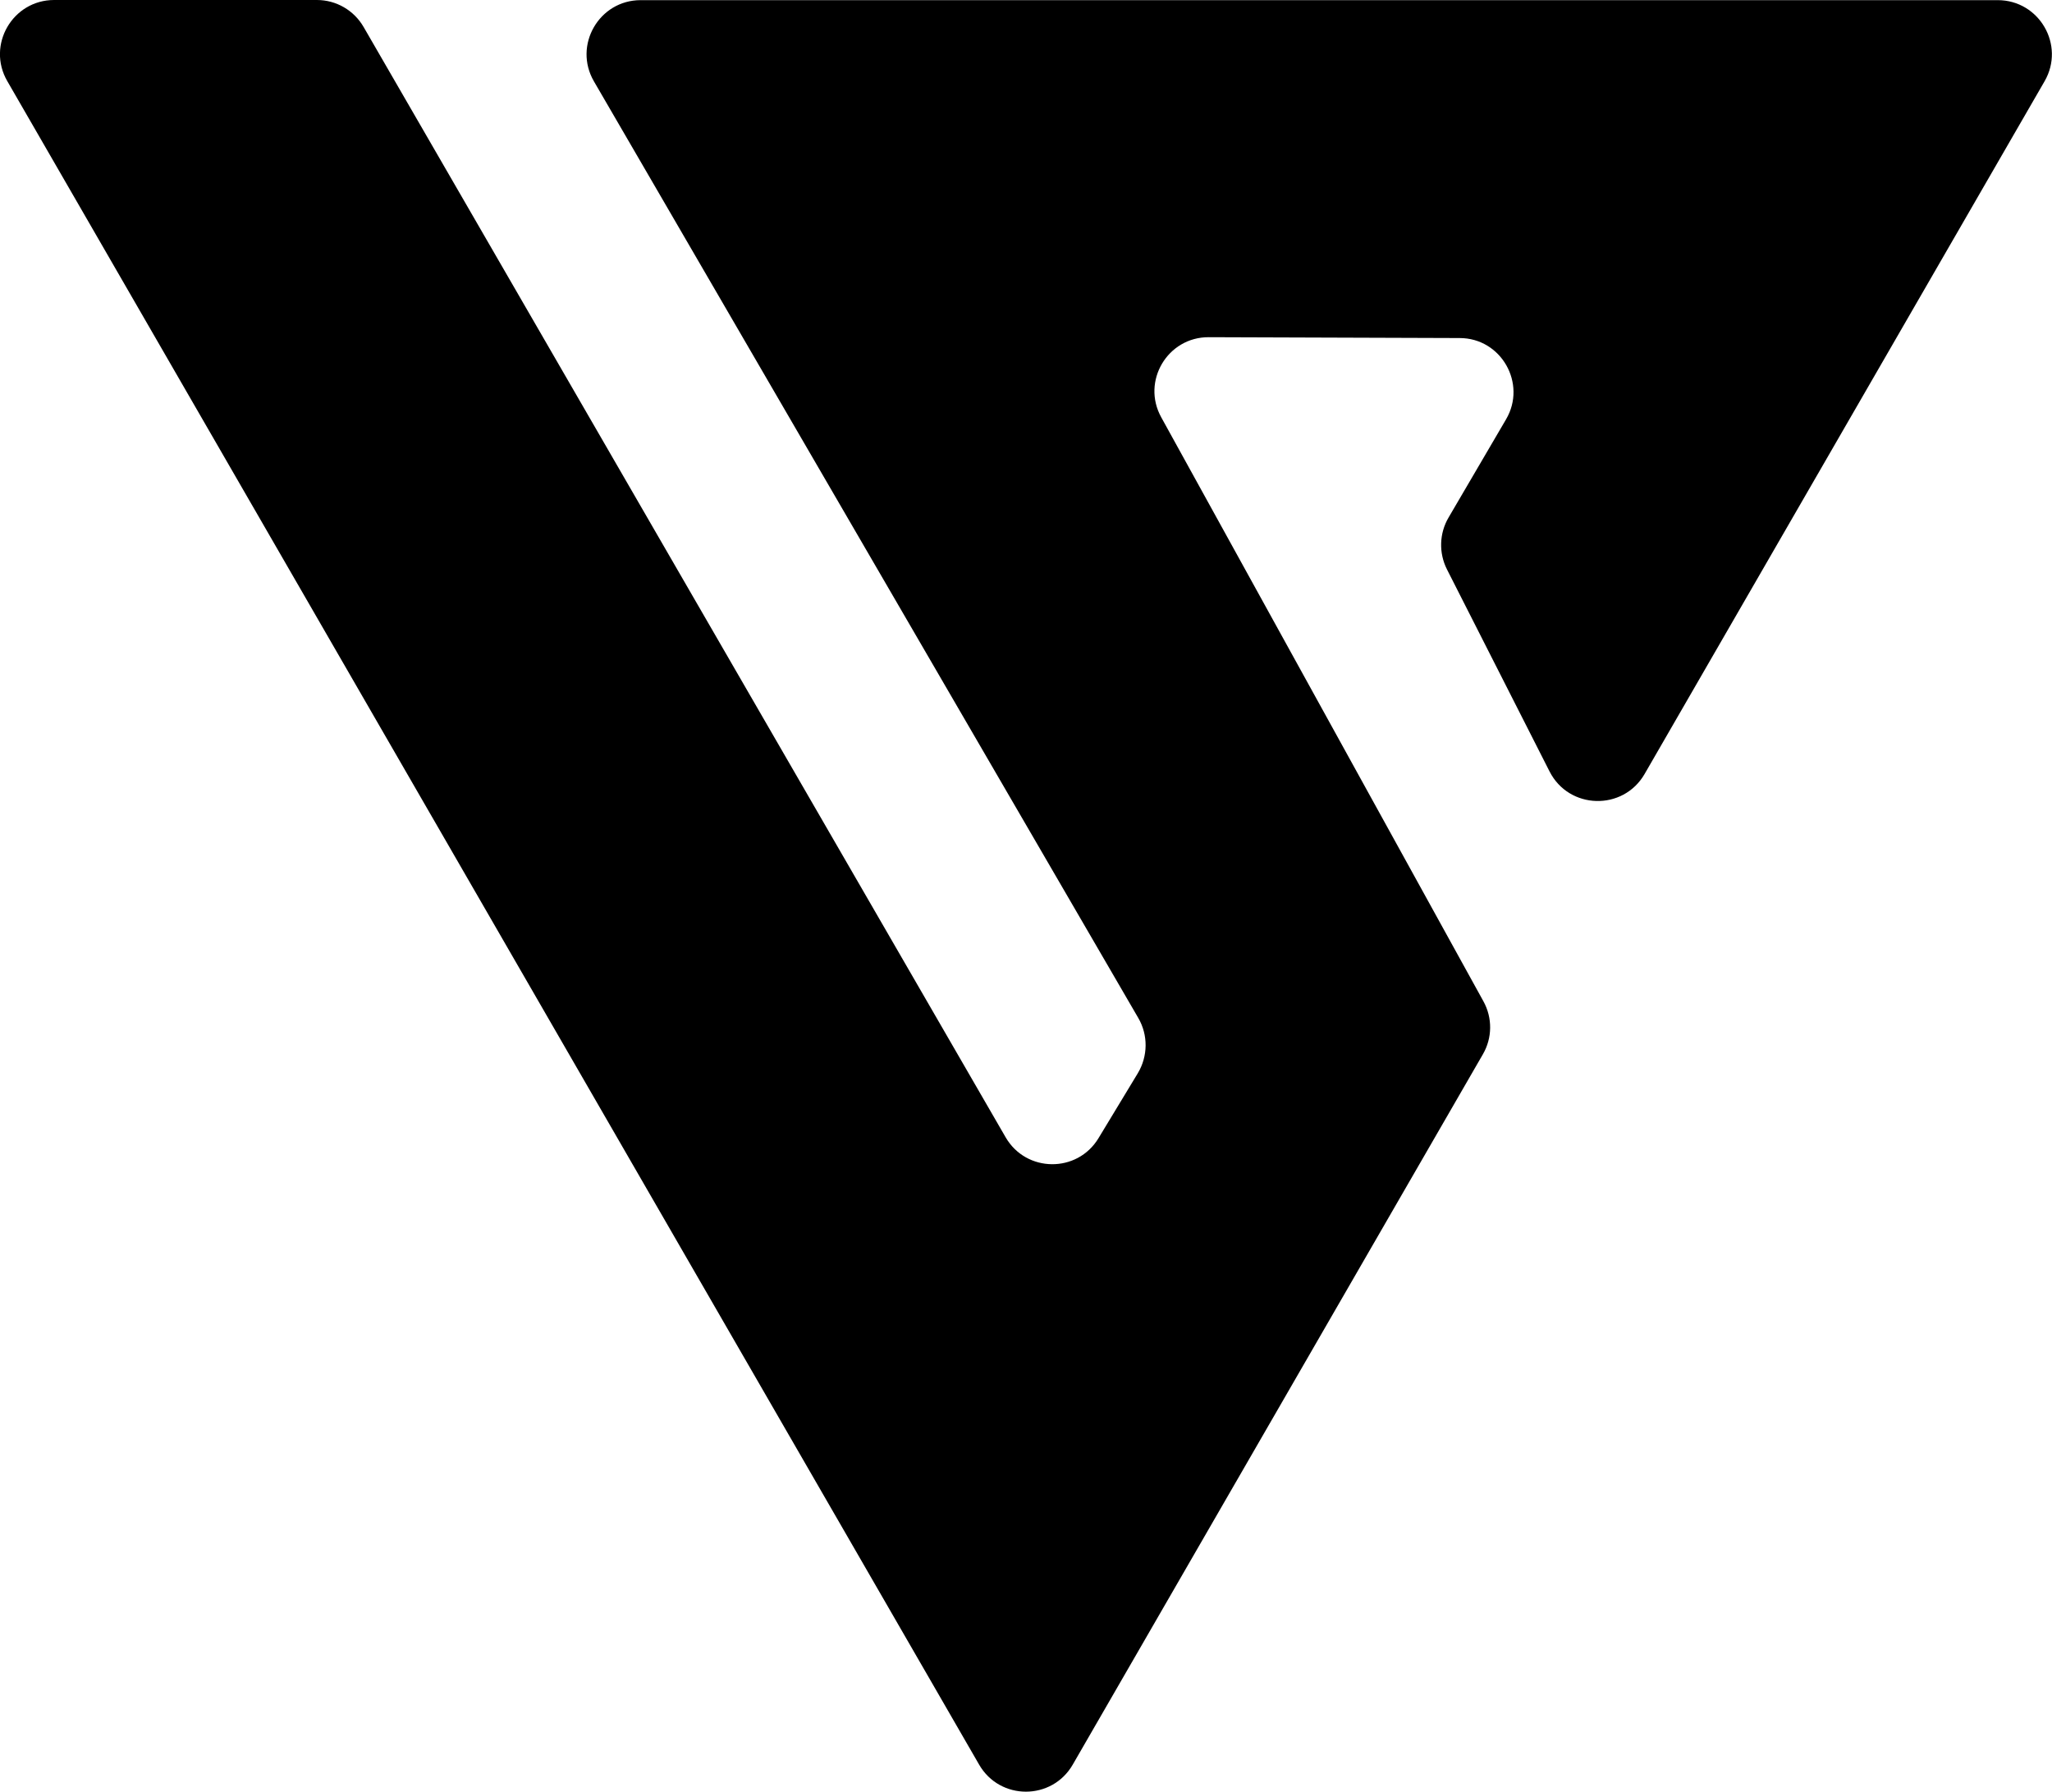<?xml version="1.0" encoding="UTF-8"?>
<svg xmlns="http://www.w3.org/2000/svg" viewBox="0 0 144 125.72">
    <style>
      @media (prefers-color-scheme: dark) {
 	path { fill: #FFFCF0; }
      }
    
      @media (prefers-color-scheme: light) {
        path { fill: #100F0F; }
      }
    </style>
  <g>
    <path d="M.51,5.69l68.2,118.13c1.46,2.53,5.11,2.53,6.57,0l28.78-49.84c.67-1.15.68-2.56.04-3.72l-22.61-40.98c-1.4-2.53.44-5.63,3.33-5.62l17.61.06c2.92,0,4.73,3.19,3.26,5.7l-4.04,6.9c-.65,1.11-.69,2.48-.11,3.63l7.2,14.18c1.36,2.68,5.16,2.79,6.67.18l28.07-48.61c1.46-2.53-.37-5.69-3.29-5.69H44.96c-2.92,0-4.75,3.17-3.28,5.7l38.2,65.72c.7,1.2.68,2.68-.03,3.87l-2.76,4.56c-1.49,2.47-5.08,2.43-6.52-.06L25.52,1.9C24.84.72,23.59,0,22.24,0H3.8C.88,0-.95,3.16.51,5.69Z"/>
  </g>
</svg>